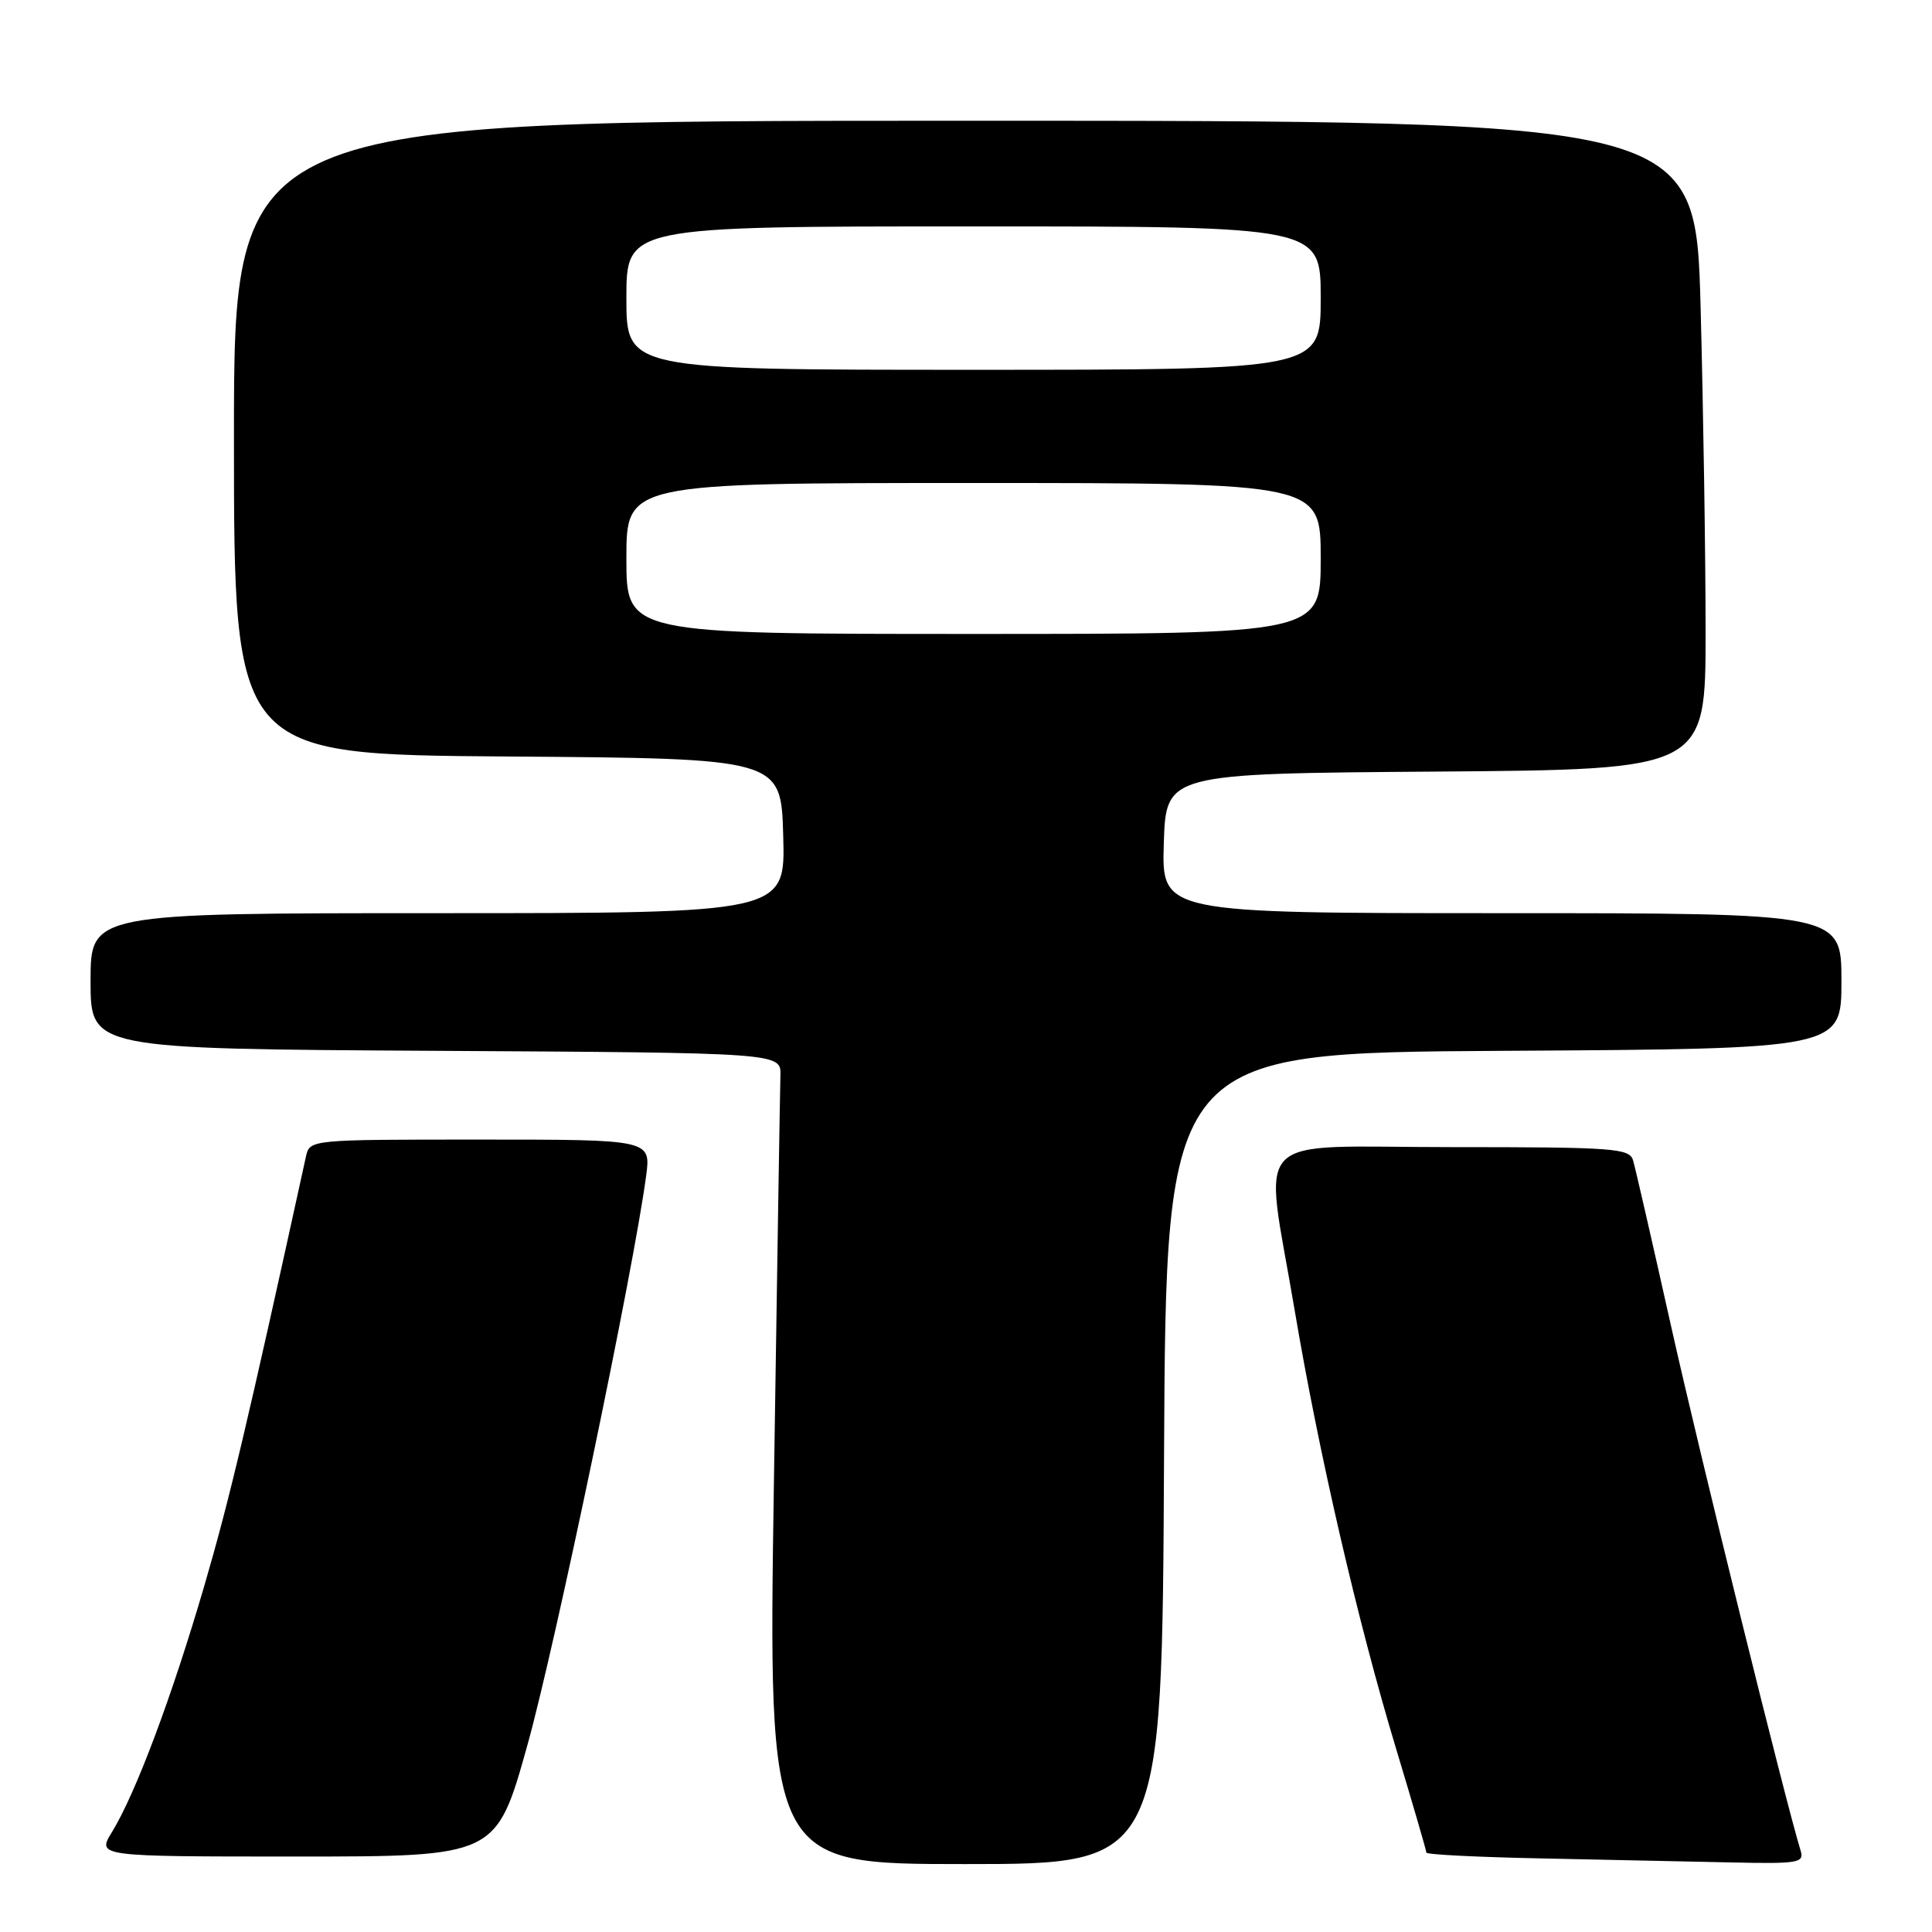 <?xml version="1.0" encoding="UTF-8" standalone="no"?>
<!DOCTYPE svg PUBLIC "-//W3C//DTD SVG 1.1//EN" "http://www.w3.org/Graphics/SVG/1.1/DTD/svg11.dtd" >
<svg xmlns="http://www.w3.org/2000/svg" xmlns:xlink="http://www.w3.org/1999/xlink" version="1.1" viewBox="0 0 256 256">
 <g >
 <path fill="currentColor"
d=" M 154.24 193.25 C 154.50 139.50 154.50 139.50 199.25 139.24 C 244.00 138.98 244.00 138.98 244.00 129.99 C 244.00 121.00 244.00 121.00 198.96 121.00 C 153.92 121.00 153.92 121.00 154.21 111.75 C 154.50 102.50 154.50 102.50 190.25 102.24 C 226.00 101.97 226.00 101.97 226.00 83.74 C 226.00 73.71 225.70 54.36 225.34 40.75 C 224.68 16.00 224.68 16.00 127.84 16.00 C 31.00 16.00 31.00 16.00 31.00 57.99 C 31.00 99.98 31.00 99.98 67.25 100.24 C 103.50 100.50 103.50 100.50 103.78 110.75 C 104.07 121.00 104.07 121.00 58.03 121.00 C 12.00 121.00 12.00 121.00 12.00 129.99 C 12.00 138.98 12.00 138.98 57.75 139.24 C 103.50 139.50 103.50 139.50 103.41 142.50 C 103.36 144.15 102.97 168.34 102.55 196.25 C 101.78 247.00 101.78 247.00 127.88 247.00 C 153.98 247.00 153.98 247.00 154.24 193.25 Z  M 238.60 245.25 C 236.56 238.61 225.26 192.87 221.49 176.00 C 218.97 164.72 216.68 154.71 216.39 153.75 C 215.91 152.15 213.88 152.00 192.43 152.00 C 165.07 152.00 167.49 149.51 171.53 173.50 C 174.75 192.59 179.89 214.83 185.00 231.75 C 187.20 239.04 189.00 245.22 189.00 245.48 C 189.00 245.74 195.86 246.08 204.25 246.25 C 212.64 246.42 223.92 246.66 229.32 246.78 C 238.26 246.98 239.09 246.84 238.60 245.25 Z  M 69.88 231.25 C 73.58 218.01 83.98 168.15 85.61 155.85 C 86.26 151.00 86.26 151.00 63.65 151.00 C 41.04 151.00 41.04 151.00 40.54 153.25 C 32.73 188.91 30.39 198.77 27.08 210.10 C 22.76 224.89 17.96 237.67 14.84 242.75 C 12.84 246.00 12.84 246.00 39.30 246.00 C 65.76 246.00 65.76 246.00 69.88 231.25 Z  M 83.00 74.00 C 83.00 64.00 83.00 64.00 129.00 64.00 C 175.00 64.00 175.00 64.00 175.00 74.00 C 175.00 84.00 175.00 84.00 129.00 84.00 C 83.00 84.00 83.00 84.00 83.00 74.00 Z  M 83.00 39.50 C 83.00 30.00 83.00 30.00 129.00 30.00 C 175.00 30.00 175.00 30.00 175.00 39.50 C 175.00 49.00 175.00 49.00 129.00 49.00 C 83.00 49.00 83.00 49.00 83.00 39.50 Z "/>
</g>
</svg>